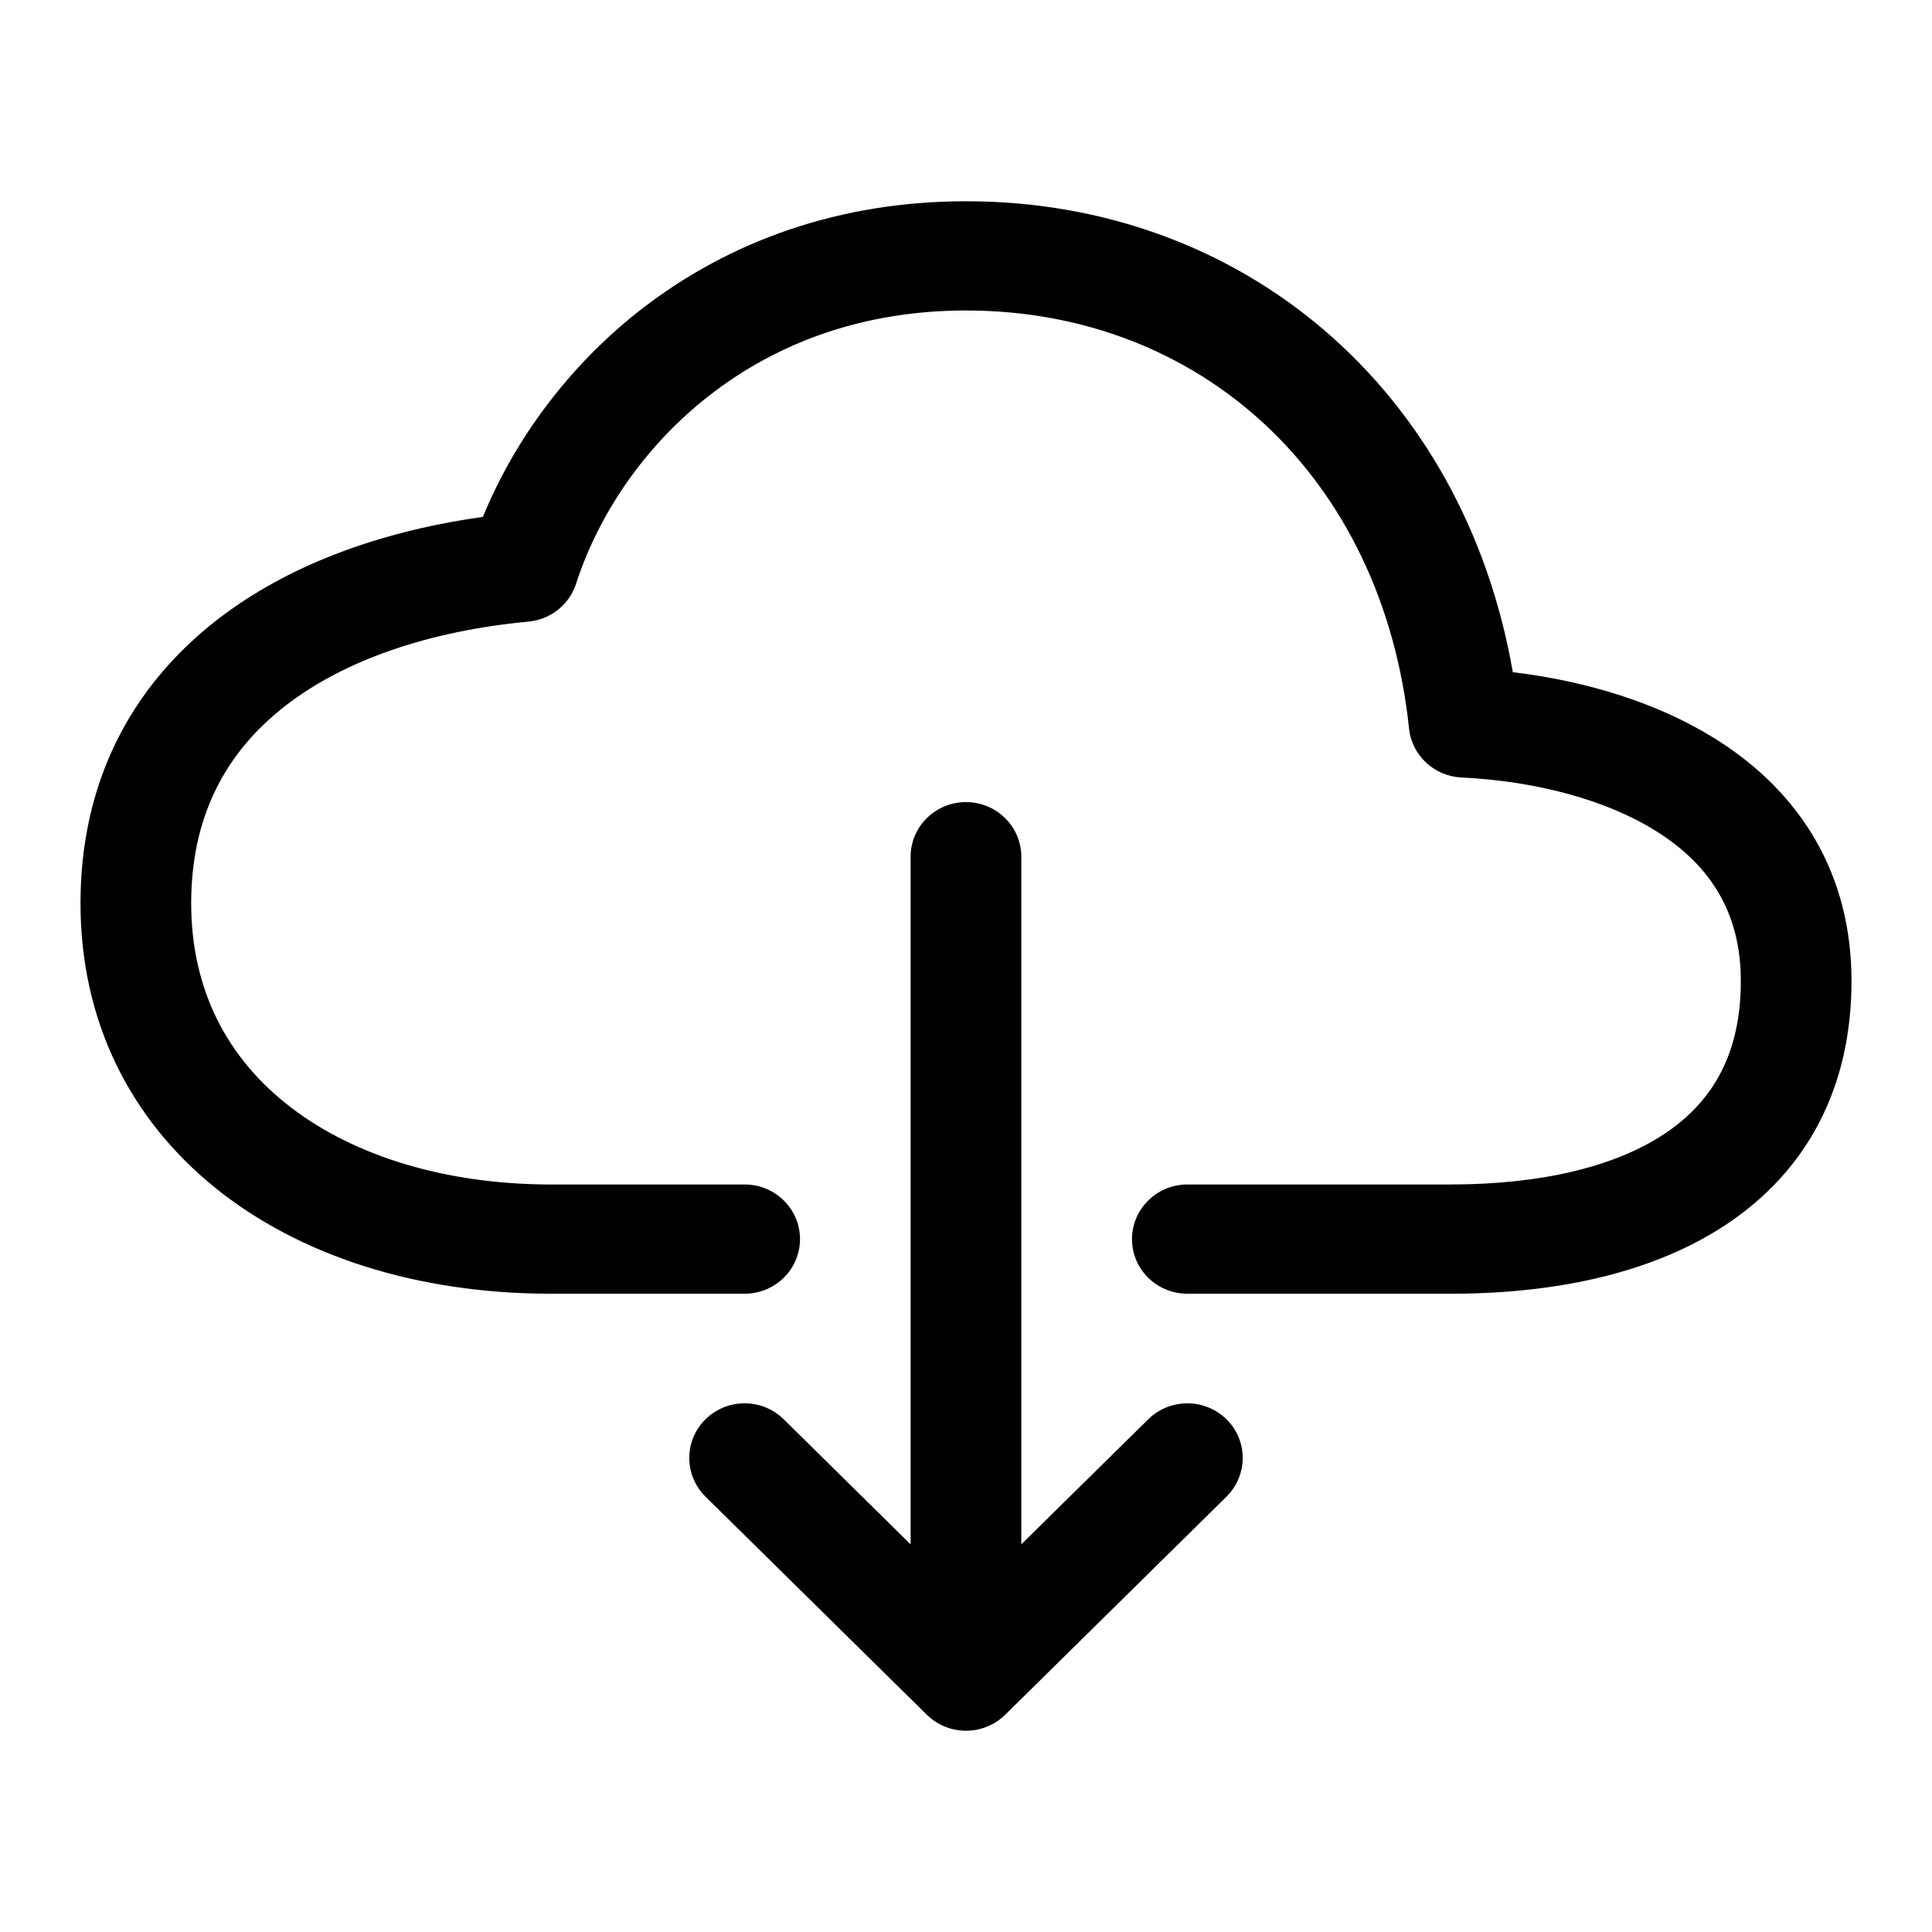 <?xml version="1.0" encoding="UTF-8"?>
<svg width="24px" height="24px" viewBox="0 0 24 24" version="1.1" xmlns="http://www.w3.org/2000/svg" xmlns:xlink="http://www.w3.org/1999/xlink">
    <title>VSQUARE/4) Icons/cloud_download/cloud_download_outline</title>
    <g id="VSQUARE_Symbols" stroke="none" stroke-width="1" fill="none" fill-rule="evenodd">
        <g id="VSQUARE/4)-Icons/cloud_download/cloud_download_outline">
            <rect id="Rectangle" x="0" y="0" width="24" height="24"></rect>
            <path d="M12,9.964 C12.375,9.964 12.68,10.261 12.687,10.63 L12.687,19.184 L14.264,17.631 C14.533,17.366 14.968,17.367 15.237,17.632 C15.501,17.893 15.504,18.315 15.247,18.58 L15.236,18.592 L12.486,21.302 C12.221,21.562 11.795,21.566 11.526,21.312 L11.514,21.302 L8.764,18.592 C8.496,18.327 8.495,17.897 8.763,17.632 C9.028,17.37 9.455,17.366 9.724,17.62 L9.736,17.631 L11.312,19.185 L11.312,10.643 C11.312,10.268 11.62,9.964 12,9.964 Z M12,2.5 C15.43,2.5 18.178,4.827 18.792,8.345 L18.793,8.351 L18.824,8.354 C19.732,8.467 20.587,8.734 21.279,9.16 L21.312,9.18 C22.383,9.852 23,10.874 23,12.187 C23,13.513 22.446,14.551 21.432,15.219 C20.567,15.789 19.404,16.066 18.059,16.071 L14.75,16.071 C14.37,16.071 14.062,15.768 14.062,15.393 C14.062,15.023 14.363,14.722 14.736,14.714 L18.016,14.714 C19.13,14.714 20.049,14.499 20.669,14.09 C21.298,13.676 21.625,13.063 21.625,12.187 C21.625,11.357 21.263,10.757 20.574,10.325 C19.949,9.933 19.076,9.703 18.153,9.658 C17.82,9.642 17.547,9.391 17.505,9.065 L17.504,9.051 C17.171,5.906 14.902,3.857 12,3.857 C10.758,3.857 9.674,4.237 8.8,4.922 C8.02,5.533 7.442,6.369 7.155,7.254 C7.071,7.512 6.839,7.696 6.565,7.722 C5.336,7.837 4.283,8.197 3.551,8.763 C2.782,9.358 2.375,10.168 2.375,11.22 C2.375,12.284 2.814,13.148 3.622,13.763 C4.416,14.368 5.539,14.707 6.805,14.714 L9.25,14.714 C9.63,14.714 9.938,15.018 9.938,15.393 C9.938,15.763 9.637,16.064 9.264,16.071 L6.844,16.071 C3.5,16.071 1,14.167 1,11.22 C1,9.747 1.605,8.545 2.703,7.695 C3.554,7.037 4.674,6.613 5.945,6.429 L5.999,6.421 L6.004,6.408 C6.402,5.447 7.061,4.562 7.913,3.884 L7.945,3.859 C9.06,2.985 10.445,2.5 12,2.5 Z" id="Combined-Shape" fill="#000000" fill-rule="nonzero"></path>
        </g>
    </g>
</svg>